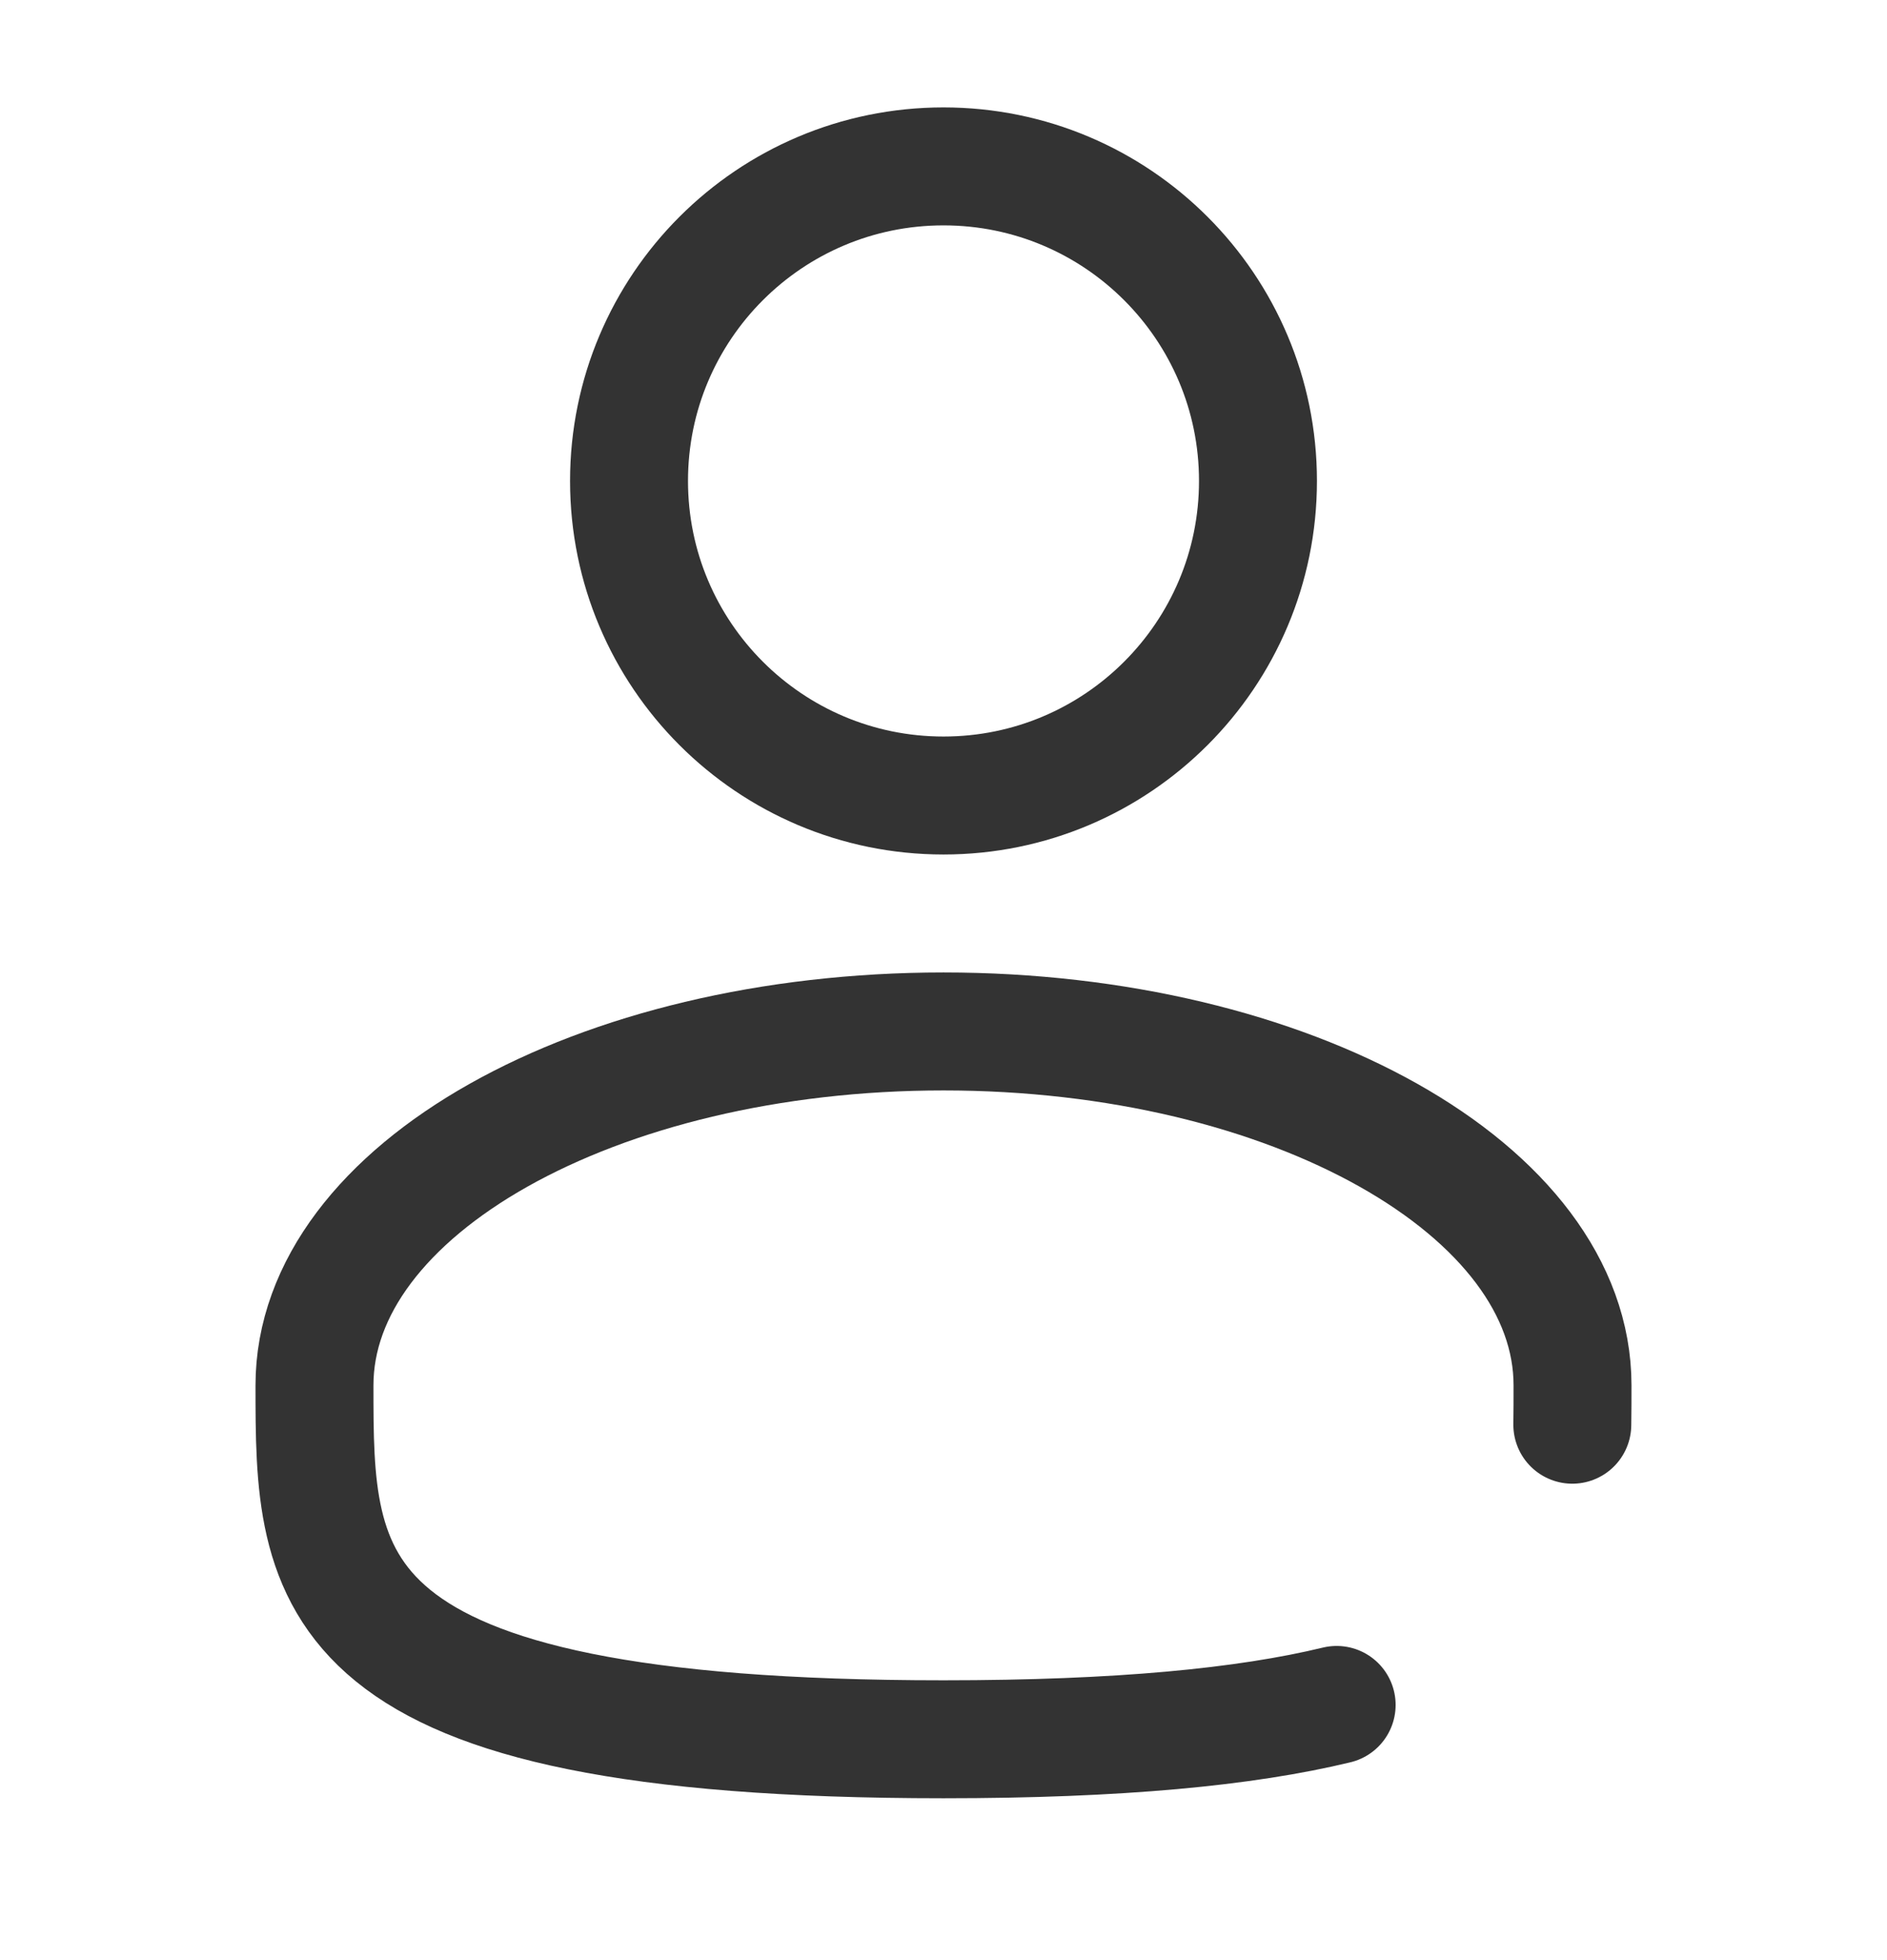 <svg width="26" height="27" viewBox="0 0 26 27" fill="none" xmlns="http://www.w3.org/2000/svg">
<path d="M13 10.958C15.393 10.958 17.333 9.018 17.333 6.625C17.333 4.232 15.393 2.292 13 2.292C10.607 2.292 8.667 4.232 8.667 6.625C8.667 9.018 10.607 10.958 13 10.958Z" stroke="black" stroke-opacity="0.8" stroke-width="1.625"/>
<path d="M21.664 19.625C21.667 19.447 21.667 19.266 21.667 19.083C21.667 16.391 17.787 14.208 13 14.208C8.214 14.208 4.333 16.391 4.333 19.083C4.333 21.776 4.333 23.958 13 23.958C15.417 23.958 17.16 23.789 18.417 23.485" stroke="black" stroke-opacity="0.8" stroke-width="1.625" stroke-linecap="round"/>
</svg>
